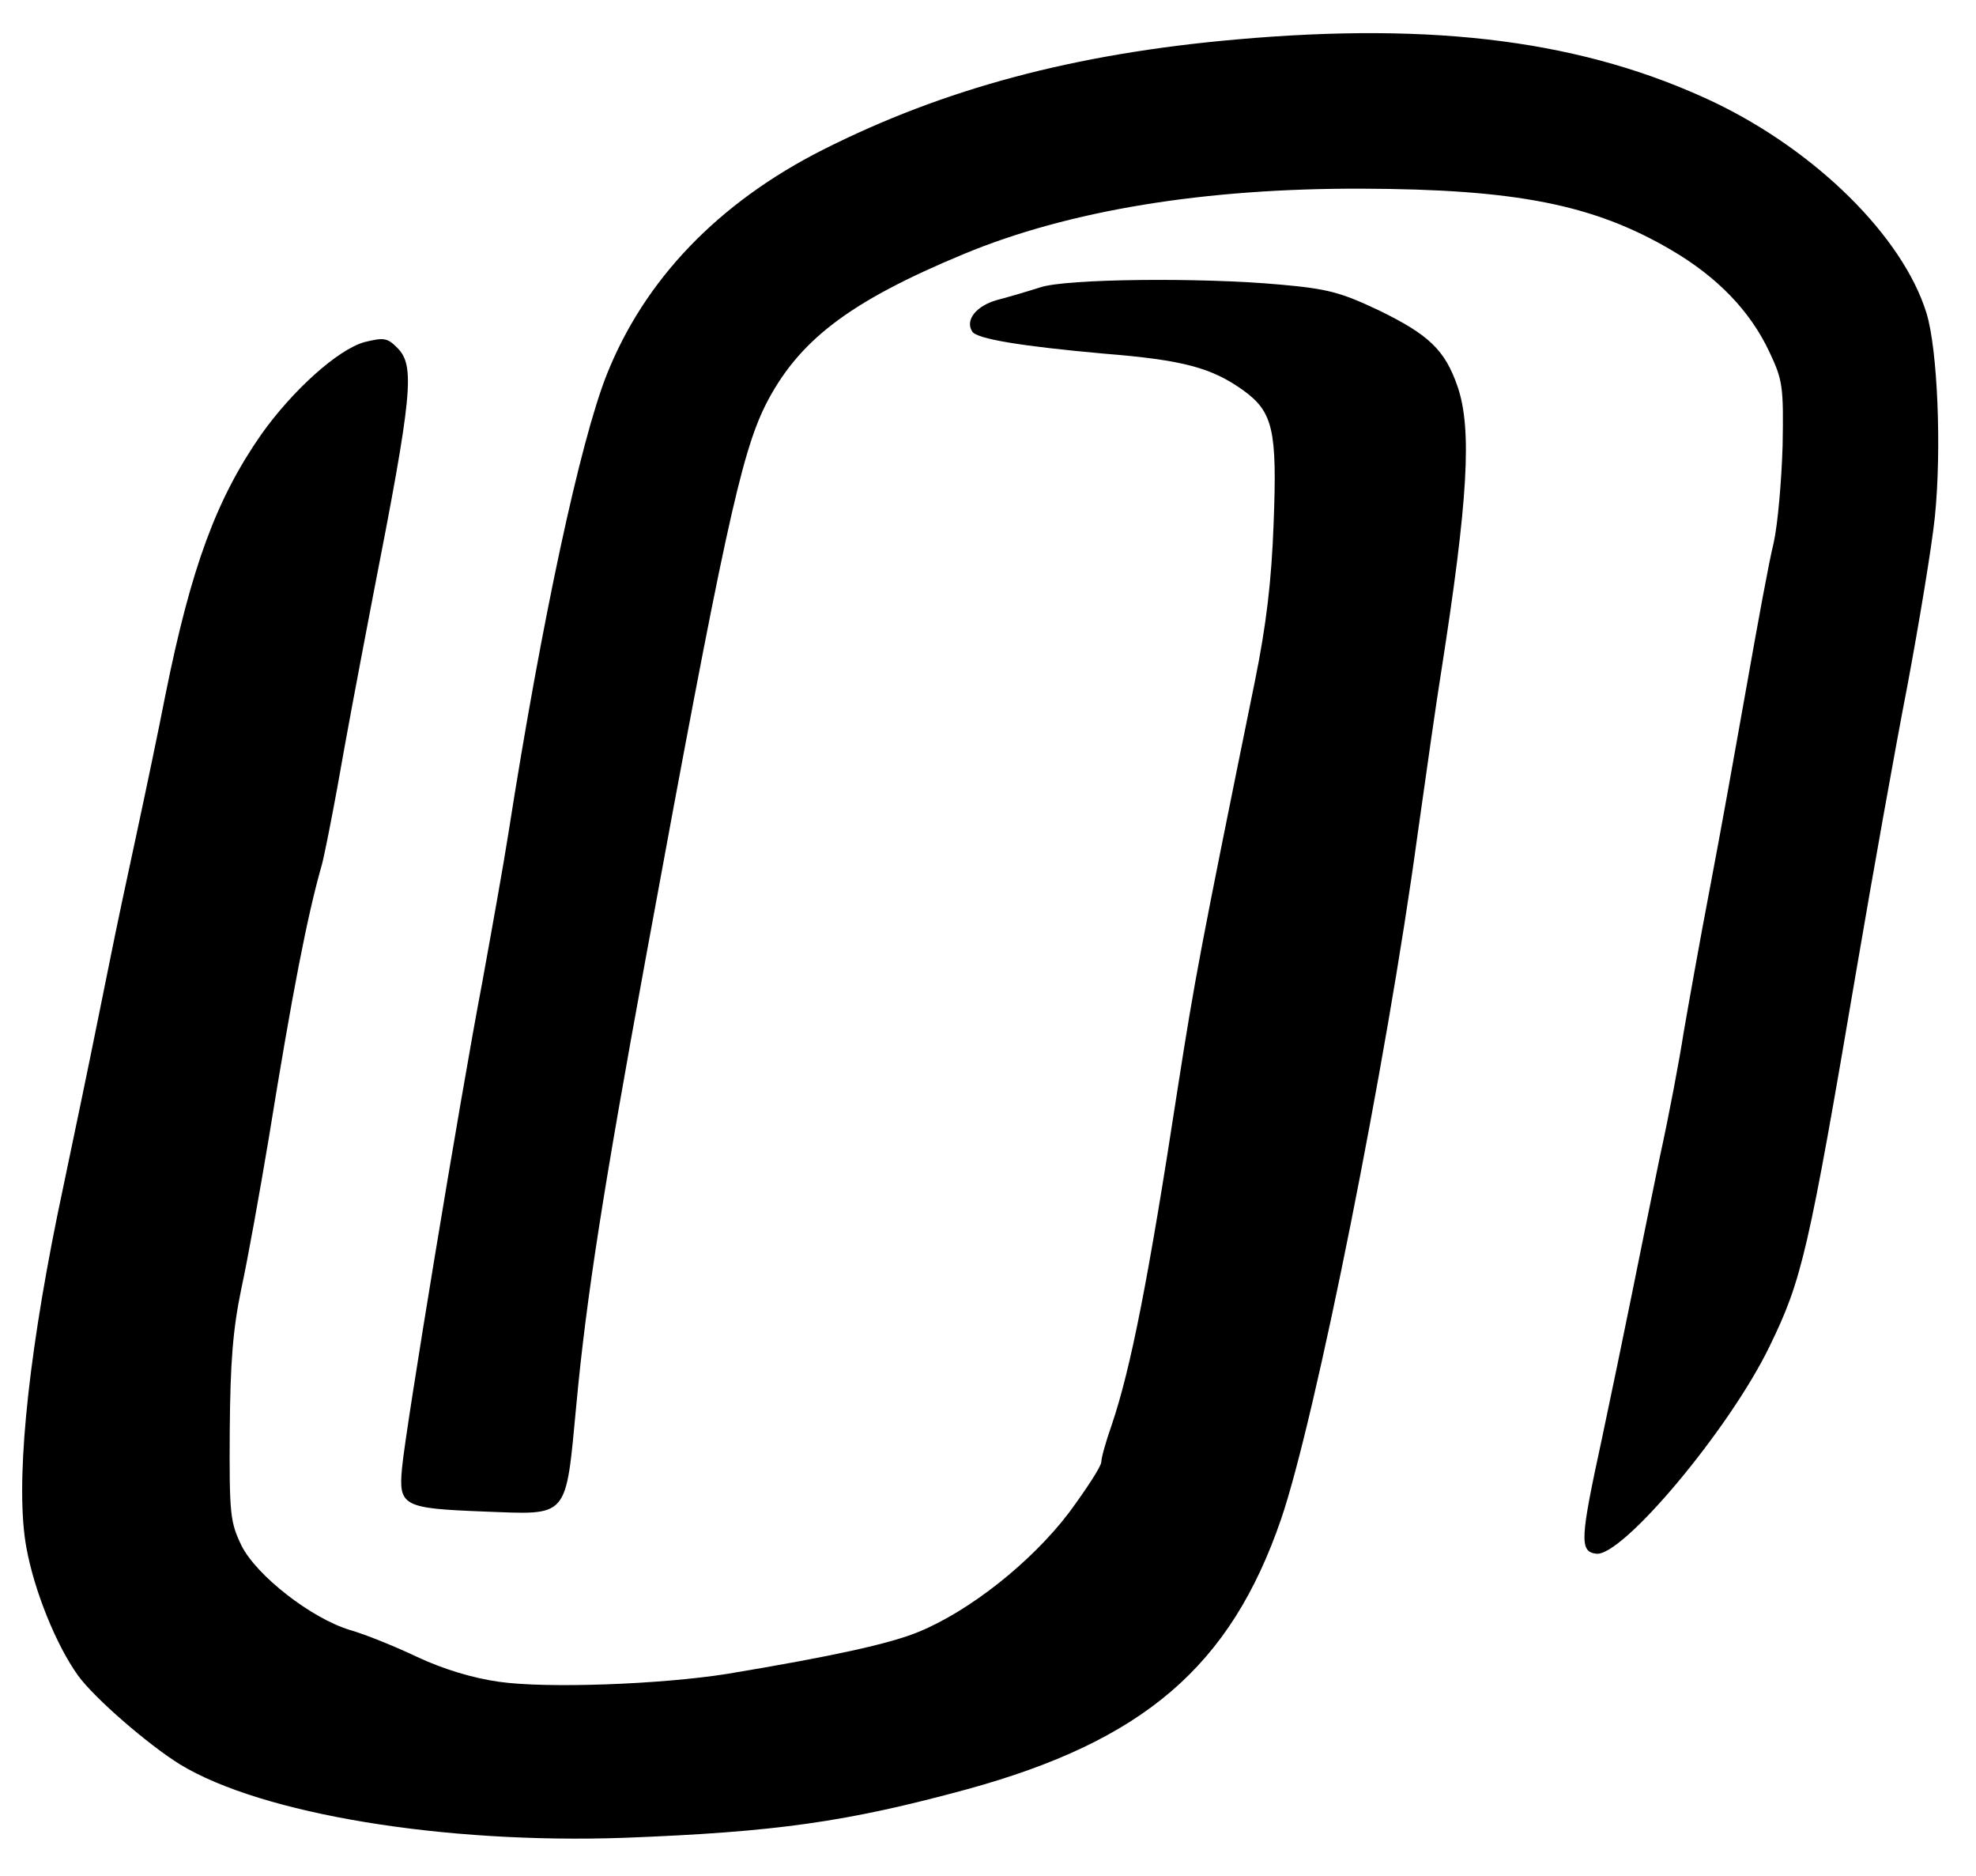 <?xml version="1.0" standalone="no"?>
<!DOCTYPE svg PUBLIC "-//W3C//DTD SVG 20010904//EN"
 "http://www.w3.org/TR/2001/REC-SVG-20010904/DTD/svg10.dtd">
<svg version="1.0" xmlns="http://www.w3.org/2000/svg"
 width="375pt" height="356pt" viewBox="0 0 375 356"
 preserveAspectRatio="xMidYMid meet">

<g transform="translate(0,356) scale(0.1,-0.1)" stroke="none">
<path d="M2345 3485 c-306 -27 -553 -93 -783 -209 -198 -100 -339 -246 -411
-428 -50 -127 -122 -460 -186 -868 -9 -58 -32 -186 -50 -285 -42 -220 -146
-851 -152 -920 -7 -73 2 -77 156 -83 162 -6 154 -16 175 205 19 203 51 406
132 848 147 801 180 951 226 1045 62 123 158 197 377 288 200 83 457 125 756
124 292 -1 439 -30 586 -116 89 -52 151 -117 187 -194 25 -53 27 -65 25 -177
-2 -66 -9 -149 -17 -185 -9 -36 -31 -157 -51 -270 -20 -113 -51 -286 -70 -385
-19 -99 -41 -223 -50 -275 -8 -52 -28 -158 -45 -235 -16 -77 -40 -196 -54
-265 -14 -69 -39 -190 -56 -270 -41 -189 -43 -214 -11 -218 49 -7 253 236 329
393 62 127 74 179 166 720 30 176 73 417 96 535 22 118 46 262 52 320 13 129
5 318 -16 386 -45 145 -209 307 -403 400 -245 116 -526 153 -908 119z"/>
<path d="M1975 3015 c-22 -7 -59 -18 -82 -24 -40 -11 -62 -38 -48 -60 8 -14
94 -28 250 -42 151 -12 205 -27 265 -70 56 -41 64 -75 57 -253 -4 -109 -14
-192 -35 -296 -105 -516 -114 -564 -147 -775 -56 -365 -89 -531 -125 -638 -11
-31 -20 -63 -20 -71 0 -8 -28 -51 -62 -97 -71 -93 -187 -185 -284 -225 -55
-23 -166 -47 -364 -80 -126 -20 -342 -28 -433 -15 -50 7 -106 24 -155 47 -42
20 -99 43 -127 51 -74 22 -179 104 -207 161 -21 44 -23 58 -22 217 1 131 6
193 22 270 12 55 35 183 52 285 45 278 73 422 101 520 5 19 18 85 29 145 20
113 33 182 68 365 75 383 80 436 46 470 -19 19 -25 20 -62 11 -51 -14 -137
-92 -196 -175 -85 -122 -133 -251 -182 -494 -13 -67 -38 -186 -55 -265 -17
-78 -39 -182 -49 -232 -10 -49 -34 -169 -54 -265 -20 -96 -41 -197 -47 -225
-59 -290 -80 -517 -59 -631 15 -83 57 -186 98 -243 31 -43 134 -132 194 -169
155 -94 500 -151 843 -139 288 11 422 30 650 92 335 92 500 233 596 512 65
189 201 871 259 1298 17 121 37 261 45 310 51 326 59 461 31 542 -24 69 -54
98 -151 145 -70 33 -95 40 -185 48 -153 14 -407 11 -455 -5z"/>
</g>
</svg>
